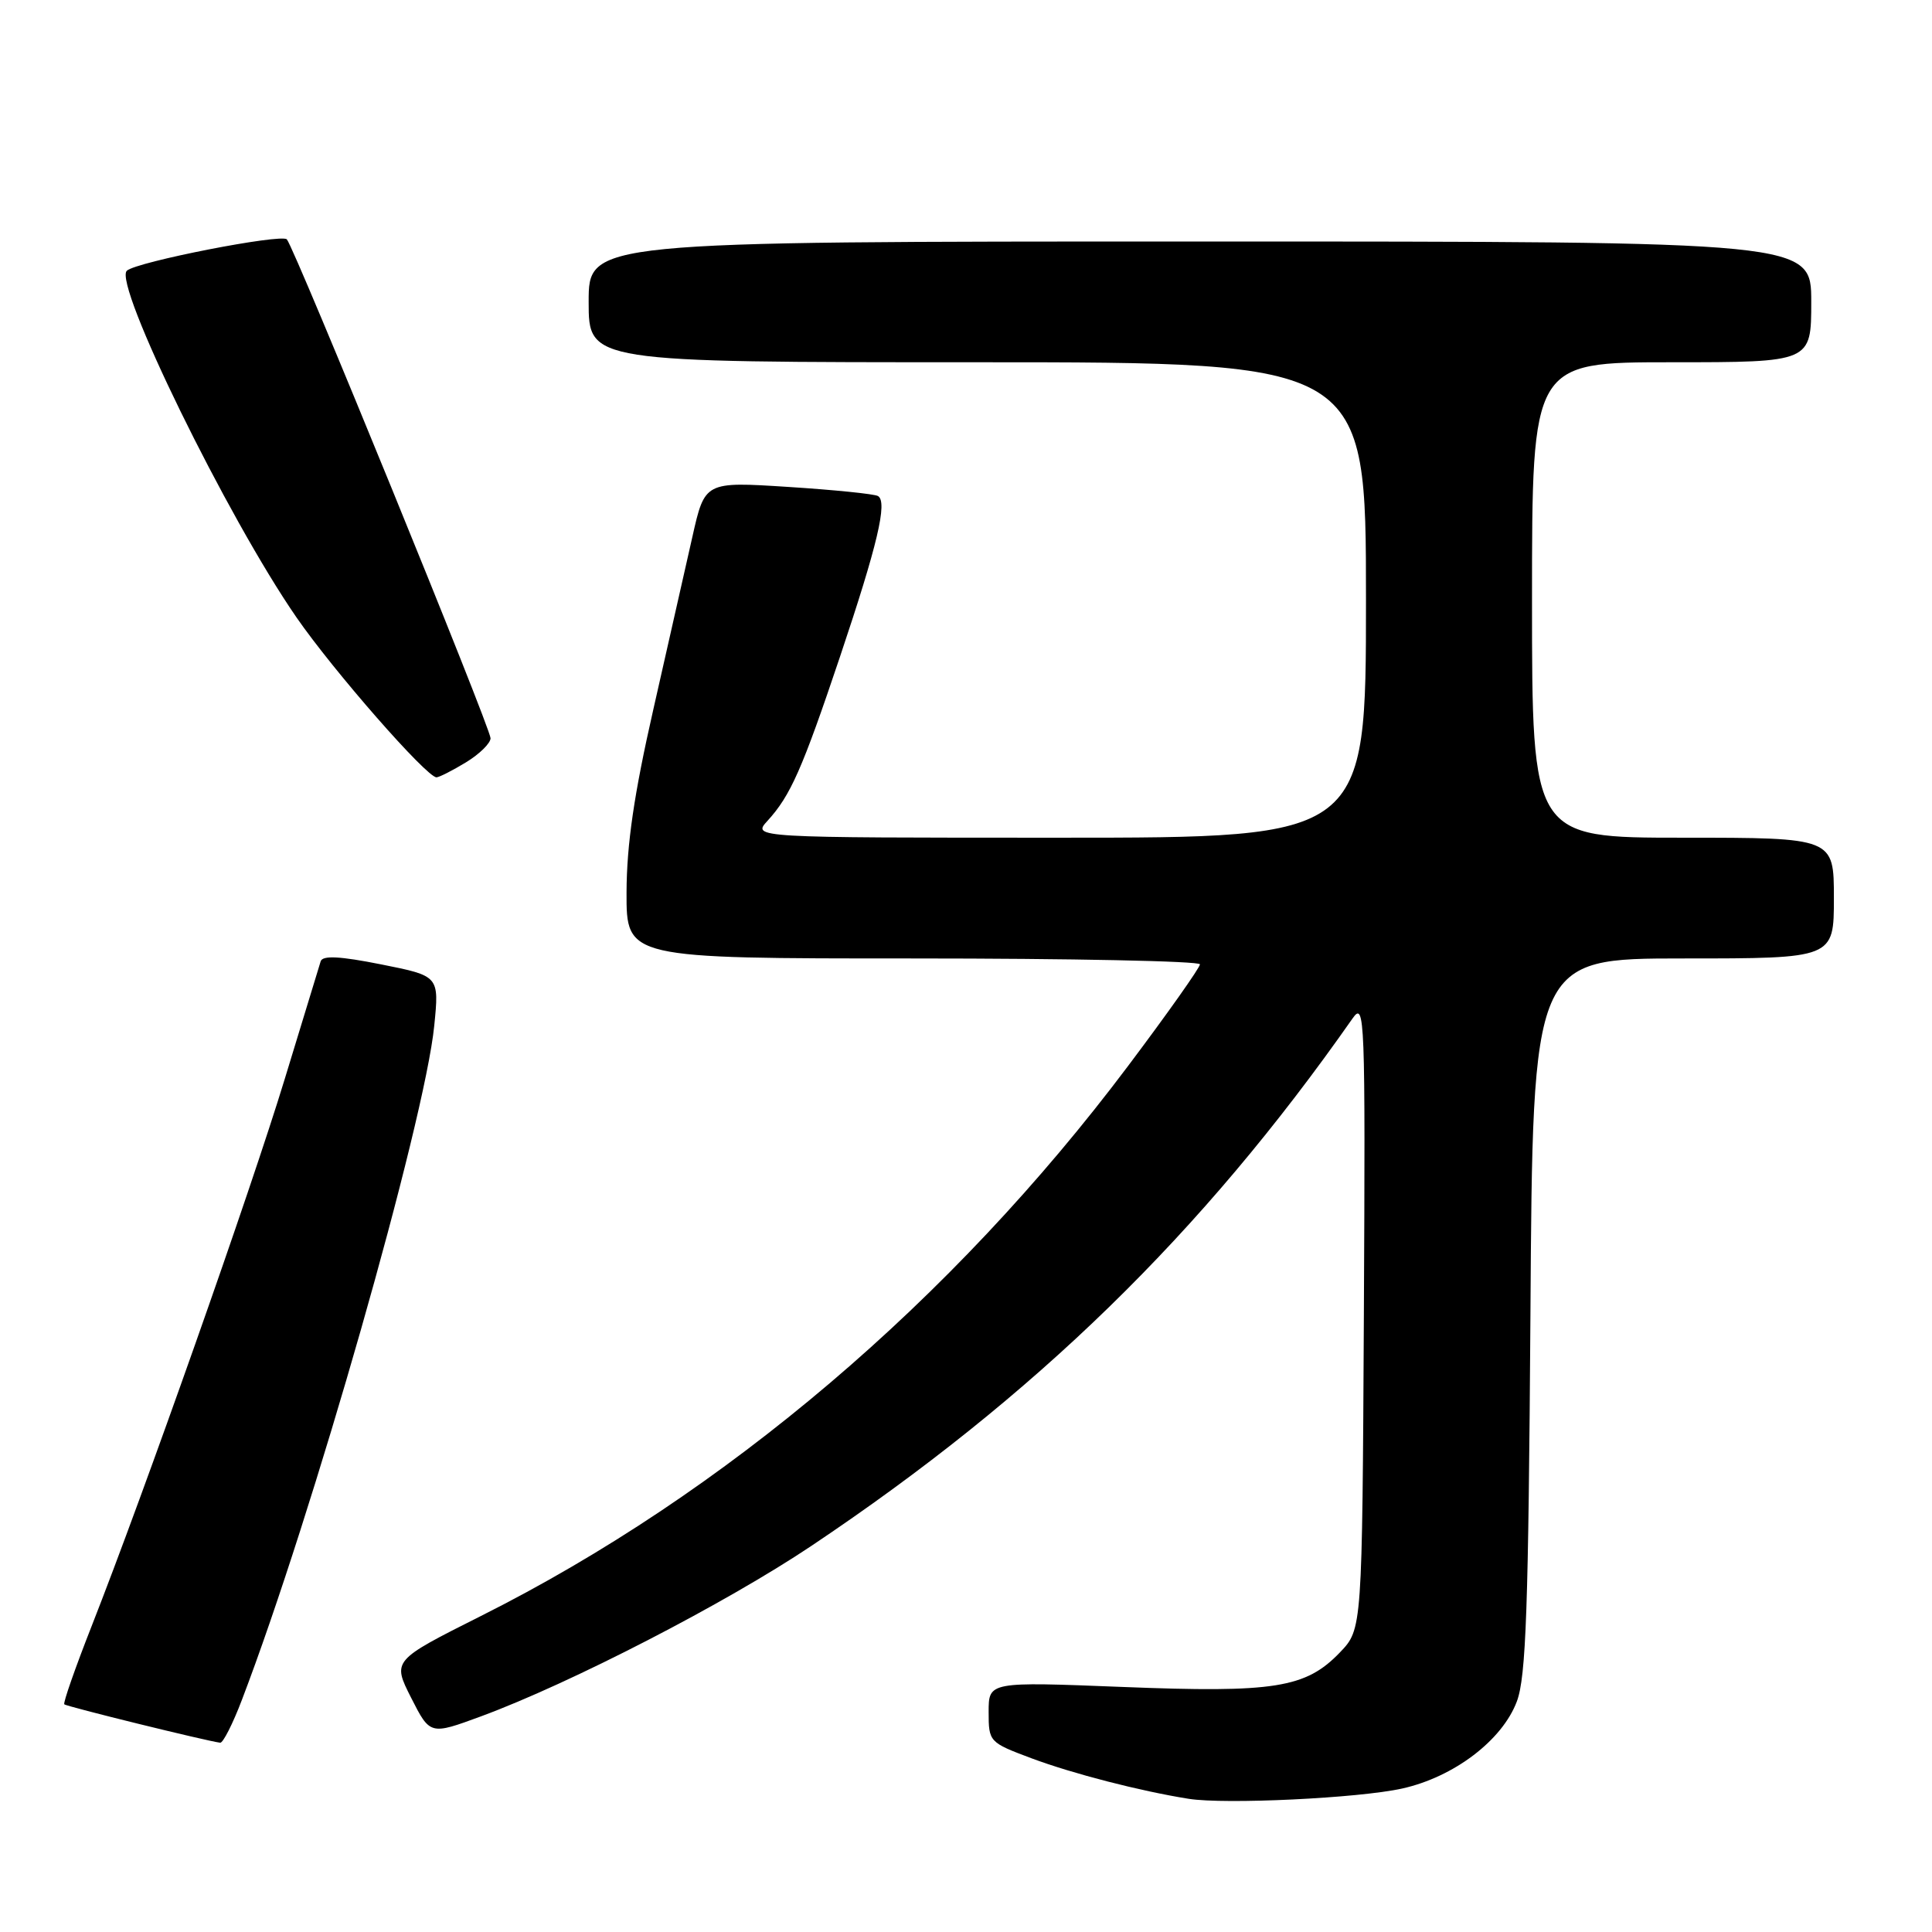 <?xml version="1.0" encoding="UTF-8" standalone="no"?>
<!DOCTYPE svg PUBLIC "-//W3C//DTD SVG 1.1//EN" "http://www.w3.org/Graphics/SVG/1.1/DTD/svg11.dtd" >
<svg xmlns="http://www.w3.org/2000/svg" xmlns:xlink="http://www.w3.org/1999/xlink" version="1.1" viewBox="0 0 256 256">
 <g >
 <path fill="currentColor"
d=" M 185.79 236.99 C 192.64 235.47 199.05 230.61 200.99 225.45 C 202.21 222.20 202.53 213.11 202.79 174.25 C 203.09 127.00 203.09 127.00 223.05 127.00 C 243.00 127.00 243.00 127.00 243.00 119.00 C 243.00 111.00 243.00 111.00 223.00 111.00 C 203.00 111.00 203.00 111.00 203.00 79.50 C 203.00 48.00 203.00 48.00 221.50 48.00 C 240.00 48.00 240.00 48.00 240.00 40.00 C 240.00 32.00 240.00 32.00 159.00 32.00 C 78.00 32.00 78.00 32.00 78.00 40.00 C 78.00 48.00 78.00 48.00 129.50 48.00 C 181.00 48.00 181.00 48.00 181.00 79.50 C 181.00 111.00 181.00 111.00 140.33 111.00 C 99.65 111.00 99.65 111.00 101.71 108.75 C 104.75 105.42 106.30 101.92 111.31 87.00 C 116.27 72.22 117.63 66.50 116.34 65.73 C 115.88 65.45 110.53 64.91 104.45 64.52 C 93.39 63.81 93.39 63.81 91.74 71.15 C 90.83 75.19 88.51 85.47 86.57 94.00 C 84.01 105.25 83.04 111.90 83.02 118.25 C 83.00 127.00 83.00 127.00 121.00 127.00 C 141.90 127.00 159.00 127.35 159.00 127.78 C 159.00 128.21 154.72 134.27 149.48 141.24 C 126.13 172.33 96.05 197.91 63.74 214.12 C 51.98 220.03 51.98 220.03 54.48 224.97 C 56.99 229.91 56.99 229.91 63.75 227.42 C 75.61 223.04 96.16 212.44 107.51 204.84 C 137.18 184.98 159.24 163.49 179.22 134.95 C 180.85 132.62 180.92 134.54 180.72 174.19 C 180.50 215.87 180.50 215.87 177.55 218.95 C 173.02 223.67 168.89 224.33 148.75 223.53 C 131.00 222.83 131.00 222.83 131.00 226.84 C 131.00 230.81 131.07 230.88 136.70 232.99 C 142.14 235.02 151.04 237.32 157.50 238.35 C 162.32 239.12 180.03 238.27 185.79 236.99 Z  M 32.05 225.25 C 41.37 200.89 56.28 148.61 57.54 135.91 C 58.20 129.32 58.20 129.32 50.52 127.79 C 45.01 126.69 42.74 126.58 42.49 127.38 C 42.30 128.00 40.15 135.03 37.72 143.00 C 33.19 157.87 19.14 197.66 12.13 215.50 C 9.97 221.00 8.34 225.65 8.52 225.83 C 8.79 226.12 27.40 230.70 29.18 230.92 C 29.55 230.96 30.85 228.41 32.05 225.25 Z  M 61.75 101.01 C 63.54 99.92 65.00 98.48 65.00 97.82 C 65.00 96.45 39.07 32.93 38.01 31.72 C 37.33 30.93 18.09 34.69 16.81 35.87 C 14.96 37.56 30.11 68.53 39.28 81.80 C 44.20 88.92 56.53 103.00 57.84 103.00 C 58.20 102.99 59.96 102.10 61.75 101.01 Z "/>
</g>
</svg>